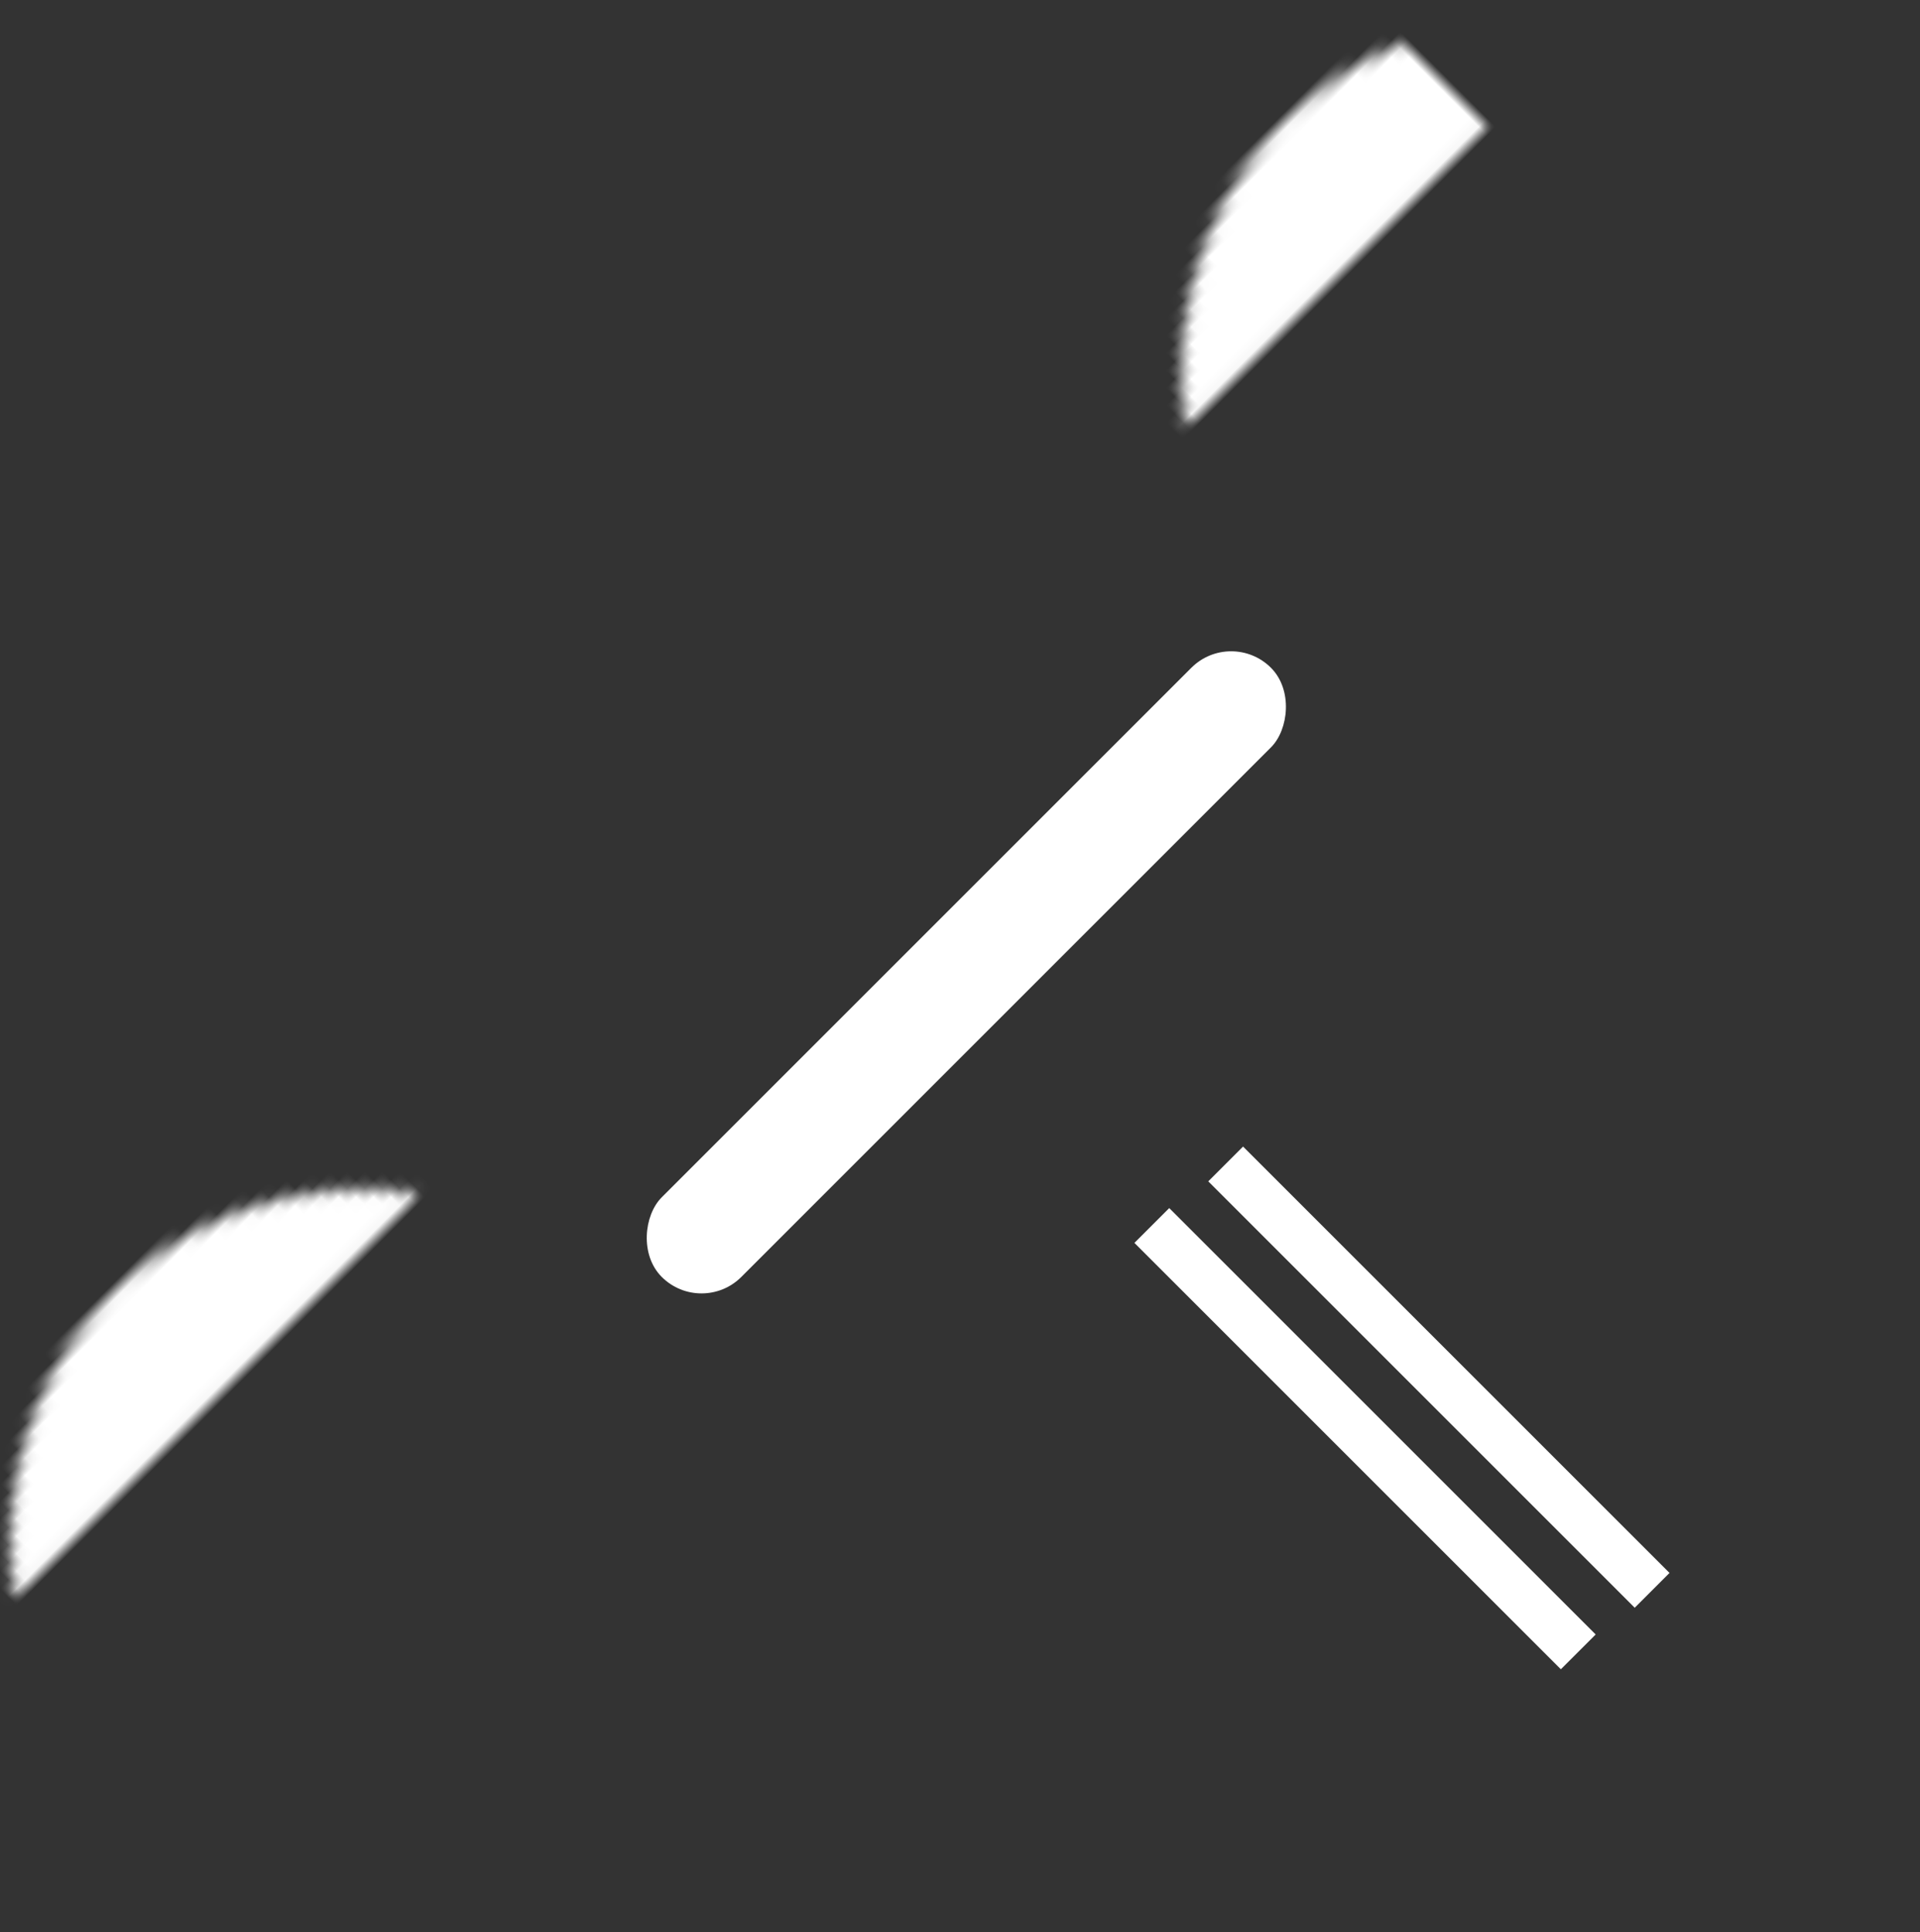 <svg viewBox="0 0 156 157" version="1.1" xmlns="http://www.w3.org/2000/svg" xmlns:xlink="http://www.w3.org/1999/xlink">
    <rect x="0" y="0" width="156" height="157" fill="#333333" stroke="none"/>
    <!-- Generator: Sketch 41.2 (35397) - http://www.bohemiancoding.com/sketch -->
    <title>implement</title>
    <desc>Created with Sketch.</desc>
    <defs>
        <path d="M87.428,13.227 L87.428,64.413 C92.037,66.09 95.329,70.508 95.329,75.696 L95.329,160.808 C95.329,167.437 89.965,172.811 83.323,172.811 L73.007,172.811 C66.376,172.811 61,167.437 61,160.808 L61,75.696 C61,70.713 64.03,66.44 68.356,64.624 L68.356,14.497 L62.226,3.069 L72.413,-15.923 L82.648,-16 L92.877,3.069 L87.428,13.227 Z" id="path-1"></path>
        <mask id="mask-2" maskContentUnits="userSpaceOnUse" maskUnits="objectBoundingBox" x="0" y="0" width="34.329" height="188.811" fill="white">
            <use xlink:href="#path-1"></use>
        </mask>
        <path d="M97.012,168.436 C103.711,163.093 107.984,154.983 107.984,145.904 C107.984,135.12 101.955,125.704 92.993,120.667 L92.993,36.589 C101.955,31.552 107.984,22.136 107.984,11.352 C107.984,-4.739 94.561,-17.784 78.002,-17.784 C77.788,-17.784 77.574,-17.782 77.361,-17.777 L86.216,5.291 C87.008,7.355 85.976,9.67 83.922,10.459 L70.924,15.449 C68.865,16.239 66.553,15.205 65.761,13.143 L57.068,-9.505 C51.486,-4.214 48.021,3.176 48.021,11.352 C48.021,22.592 54.571,32.346 64.165,37.205 L64.165,120.051 C54.571,124.91 48.021,134.664 48.021,145.904 C48.021,161.369 60.419,174.019 76.083,174.981 L69.741,151.313 C69.169,149.178 70.437,146.983 72.562,146.414 L86.011,142.81 C88.141,142.239 90.332,143.509 90.904,145.643 L97.012,168.436 Z" id="path-3"></path>
        <mask id="mask-4" maskContentUnits="userSpaceOnUse" maskUnits="objectBoundingBox" x="0" y="0" width="59.964" height="192.765" fill="white">
            <use xlink:href="#path-3"></use>
        </mask>
    </defs>
    <g id="Symbols" stroke="none" stroke-width="1" fill="none" fill-rule="evenodd">
        <g id="implement">
            <use id="Combined-Shape" stroke="#fff" mask="url(#mask-2)" stroke-width="14" transform="translate(78.165, 78.405) rotate(-45) translate(-78.165, -78.405) " xlink:href="#path-1"></use>
            <use id="Combined-Shape" stroke="#fff" mask="url(#mask-4)" stroke-width="10" fill="#fff" transform="translate(78.002, 78.599) rotate(45) translate(-78.002, -78.599) " xlink:href="#path-3"></use>
            <rect id="Rectangle-10" fill="#FFFFFF" transform="translate(78.516, 79.016) rotate(45) translate(-78.516, -79.016) " x="73.941" y="44.014" width="9.148" height="70.004" rx="4.574"></rect>
            <path d="M95,101 L126.82,132.82" id="Line" stroke="#fff" stroke-width="4" stroke-linecap="square"></path>
            <path d="M101,96 L132.82,127.82" id="Line-Copy" stroke="#fff" stroke-width="4" stroke-linecap="square"></path>
        </g>
    </g>
</svg>